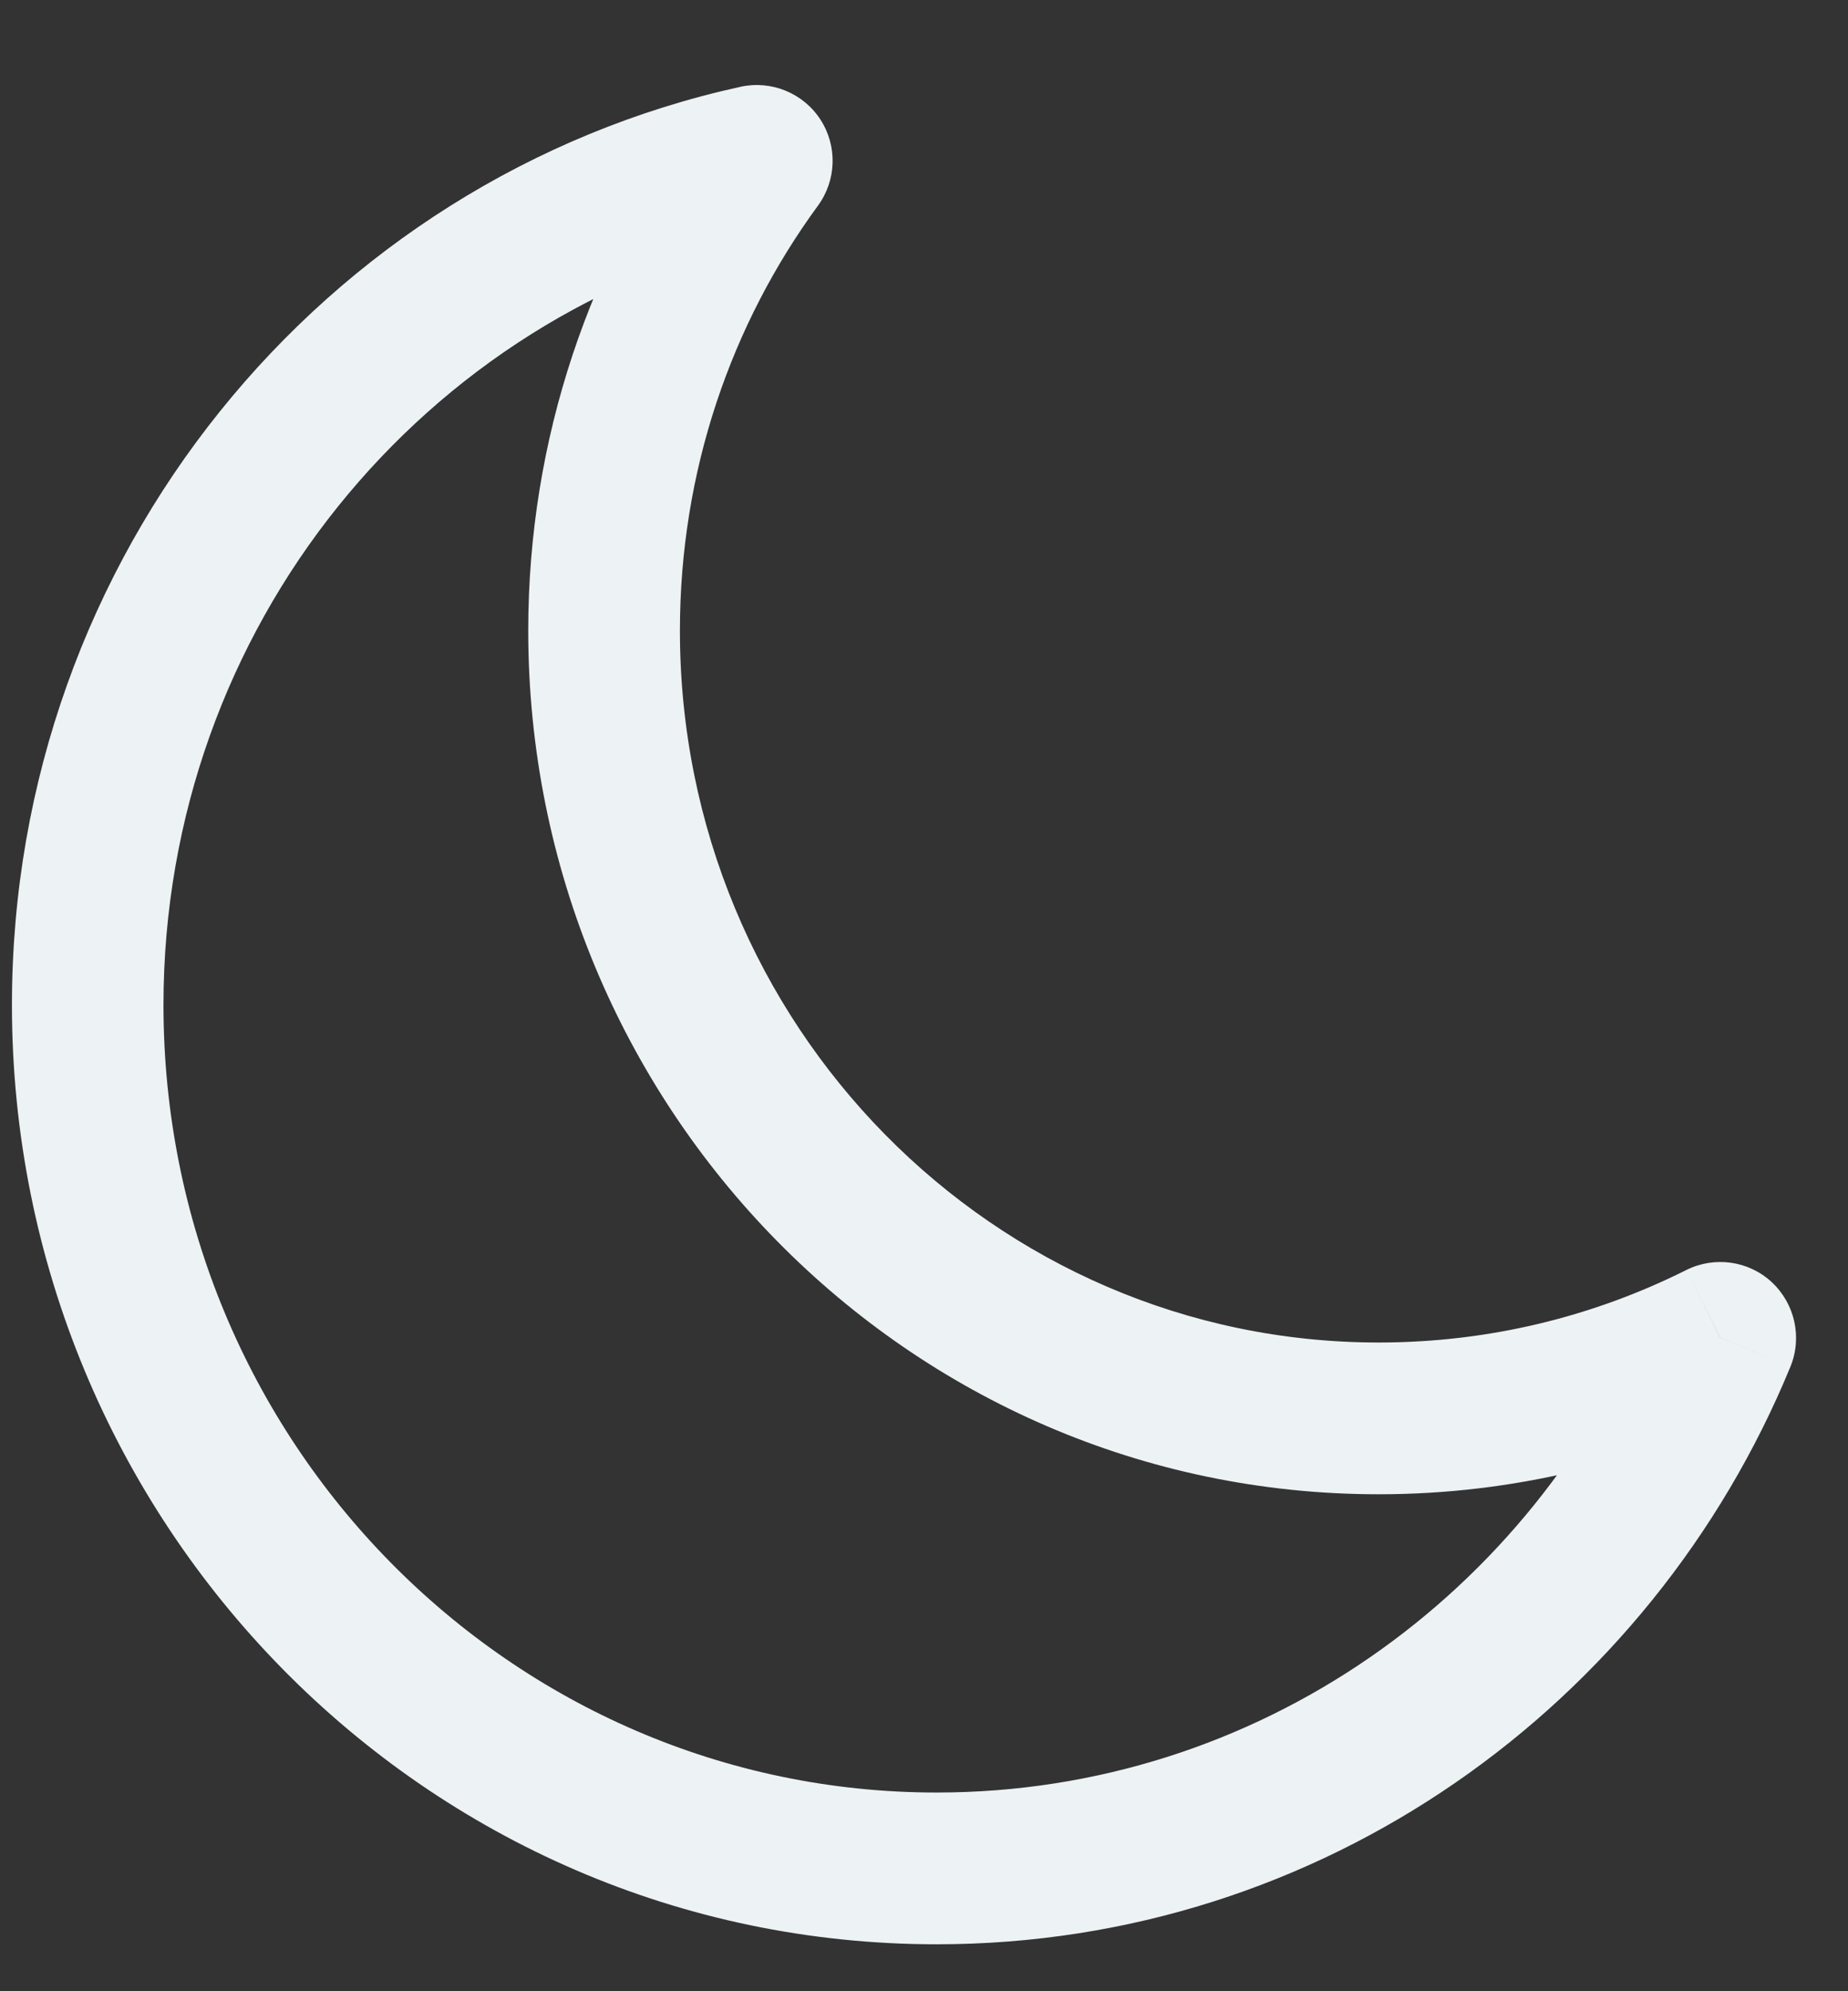 <svg width="13" height="14" viewBox="0 0 13 14" fill="none" xmlns="http://www.w3.org/2000/svg">
<rect x="0" y="0" width="13" height="14" fill="#333333" stroke="none"/>
<path d="M12.102 9.406L12.595 9.609C12.679 9.403 12.627 9.167 12.464 9.015C12.302 8.864 12.062 8.83 11.863 8.929L12.102 9.406ZM5.324 1.131L5.754 1.446C5.885 1.267 5.892 1.026 5.771 0.84C5.65 0.654 5.426 0.563 5.21 0.61L5.324 1.131ZM9.698 9.439C6.992 9.439 4.783 7.207 4.783 4.434L3.716 4.434C3.716 7.779 6.386 10.506 9.698 10.506L9.698 9.439ZM11.863 8.929C11.21 9.256 10.476 9.439 9.698 9.439L9.698 10.506C10.646 10.506 11.543 10.282 12.34 9.883L11.863 8.929ZM11.608 9.203C10.785 11.205 8.844 12.603 6.589 12.603L6.589 13.67C9.299 13.67 11.616 11.989 12.595 9.609L11.608 9.203ZM6.589 12.603C3.594 12.603 1.15 10.132 1.15 7.066L0.084 7.066C0.084 10.705 2.988 13.67 6.589 13.67L6.589 12.603ZM1.15 7.066C1.15 4.404 2.993 2.188 5.438 1.652L5.21 0.61C2.274 1.254 0.084 3.904 0.084 7.066L1.15 7.066ZM4.783 4.434C4.783 3.312 5.144 2.279 5.754 1.446L4.894 0.816C4.154 1.827 3.716 3.08 3.716 4.434L4.783 4.434Z" fill="#EDF2F4"/>
</svg>
